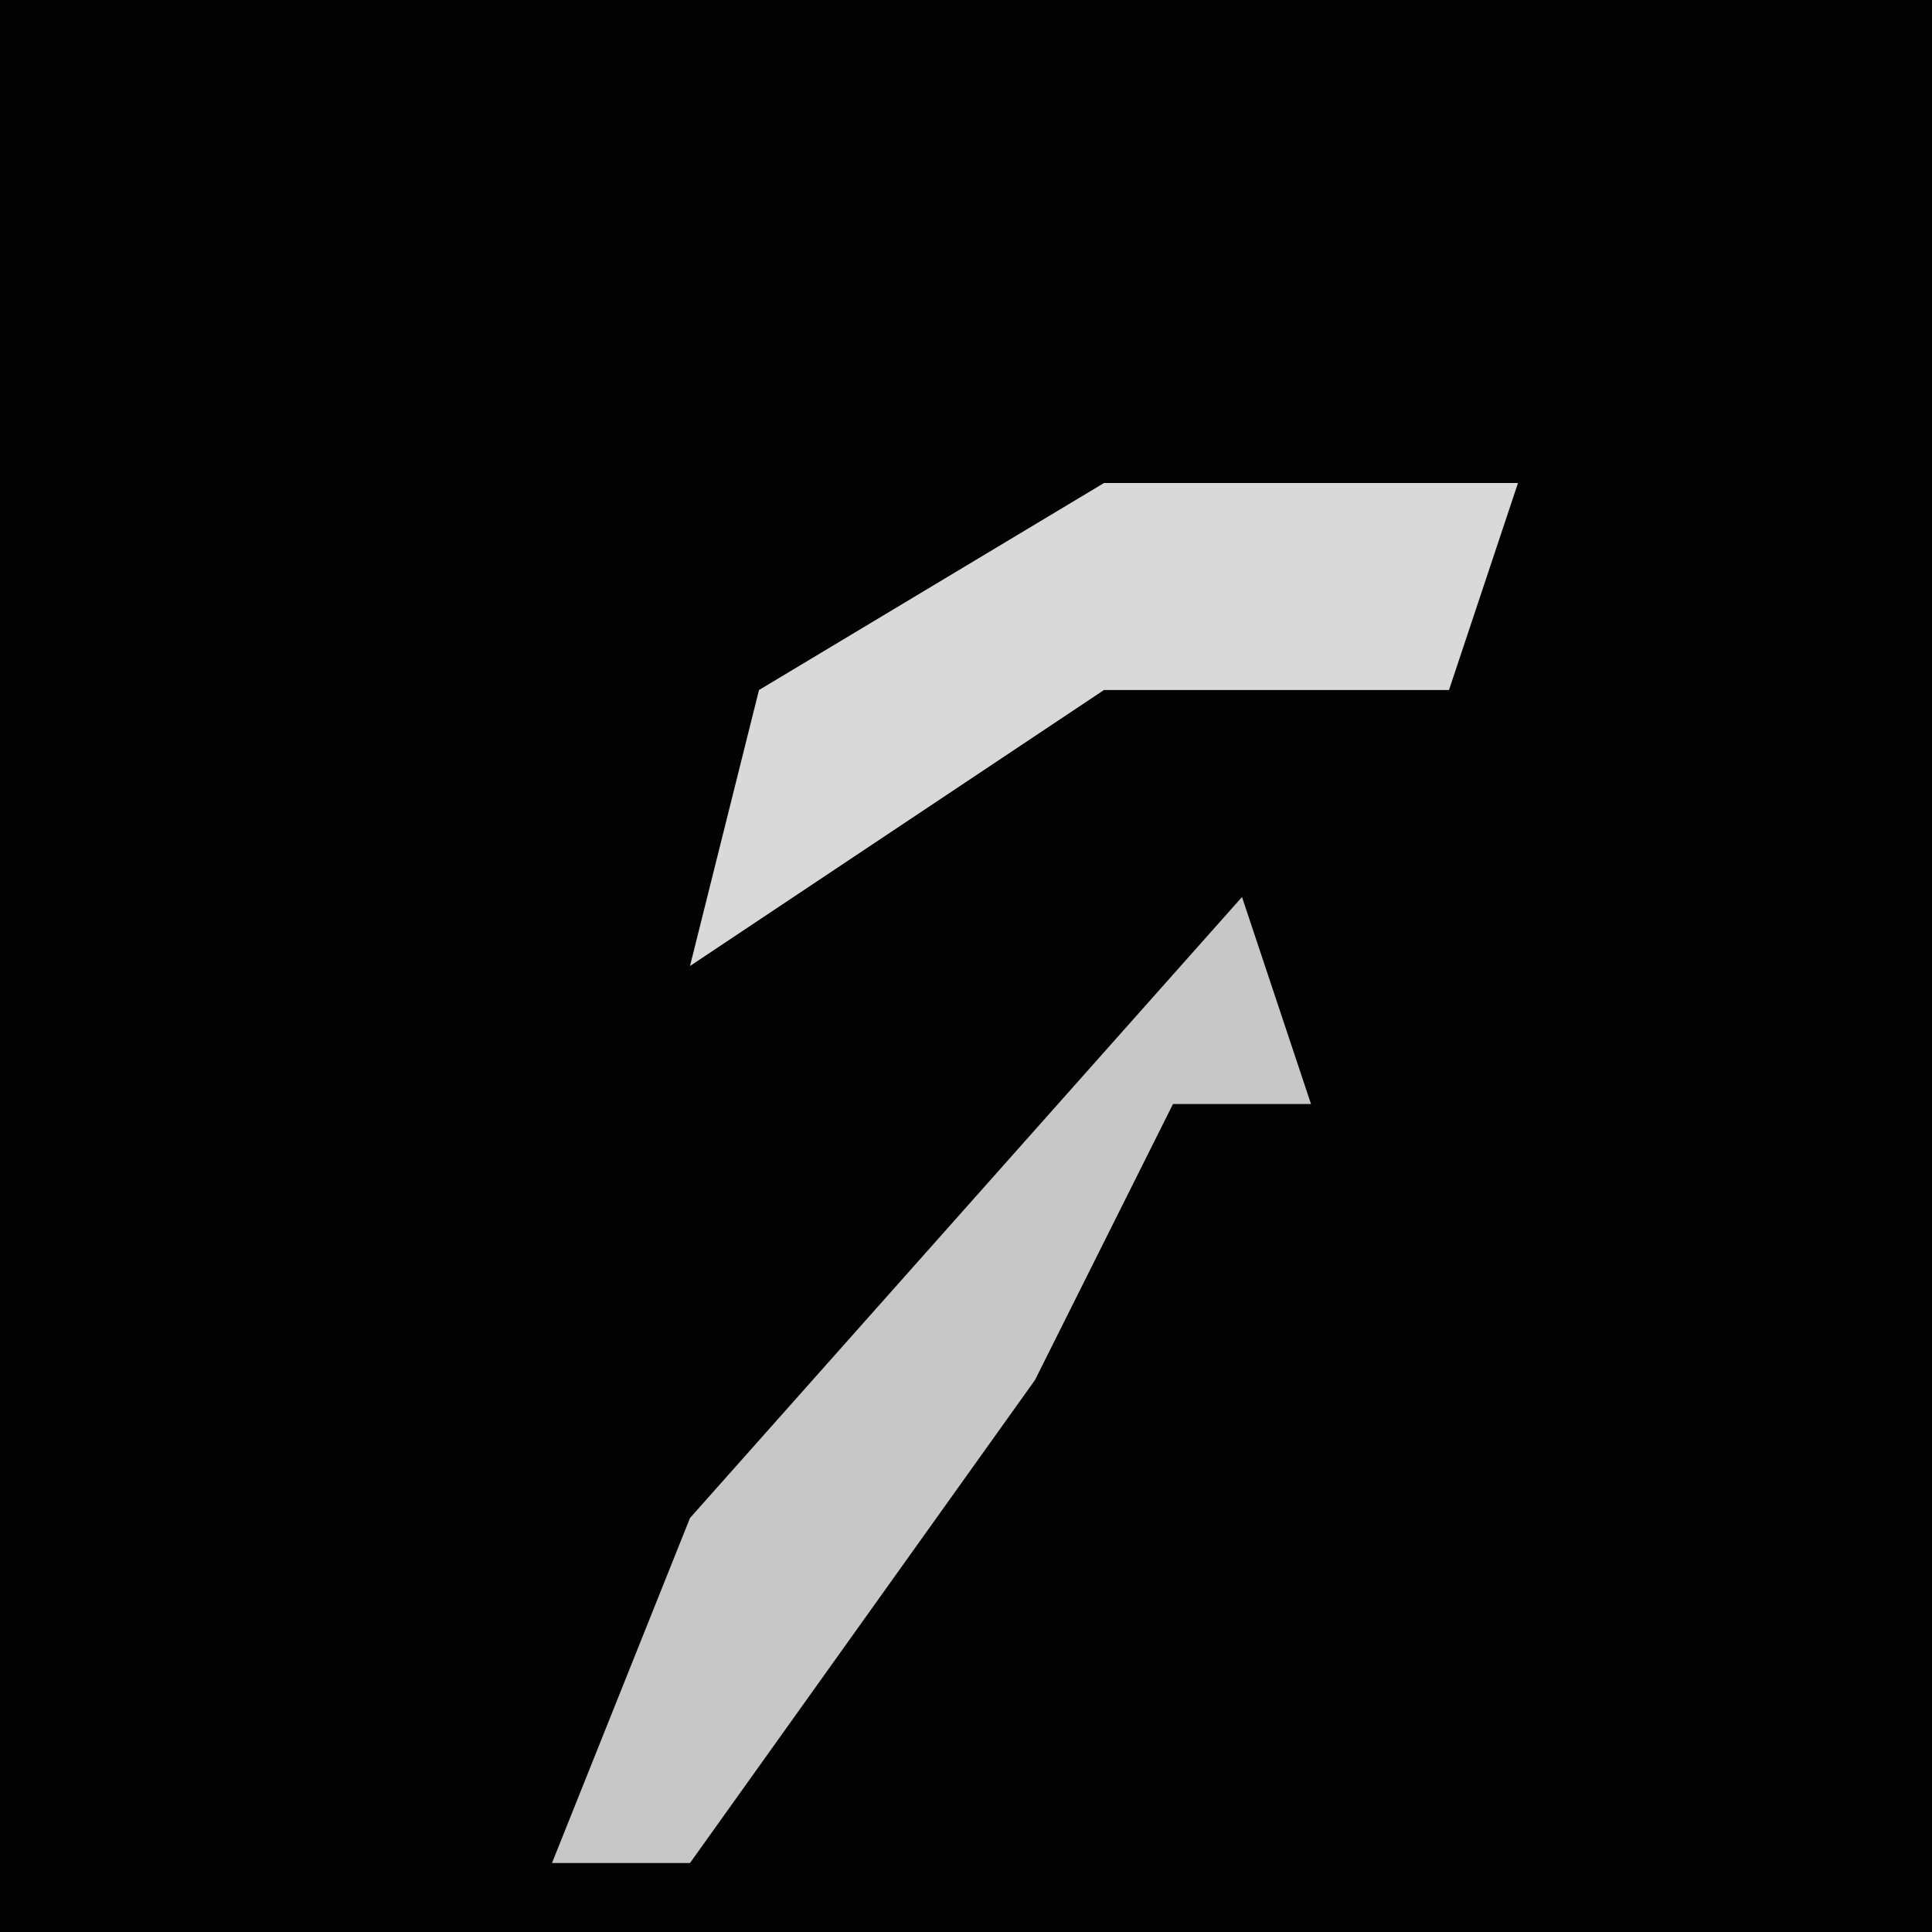 <?xml version="1.0" encoding="UTF-8"?>
<svg version="1.1" xmlns="http://www.w3.org/2000/svg" width="28" height="28">
<path d="M0,0 L28,0 L28,28 L0,28 Z " fill="#030303" transform="translate(0,0)"/>
<path d="M0,0 L1,3 L-1,3 L-3,7 L-8,14 L-10,14 L-8,9 Z " fill="#C7C7C7" transform="translate(18,13)"/>
<path d="M0,0 L6,0 L5,3 L0,3 L-6,7 L-5,3 Z " fill="#D9D9D9" transform="translate(16,7)"/>
</svg>
